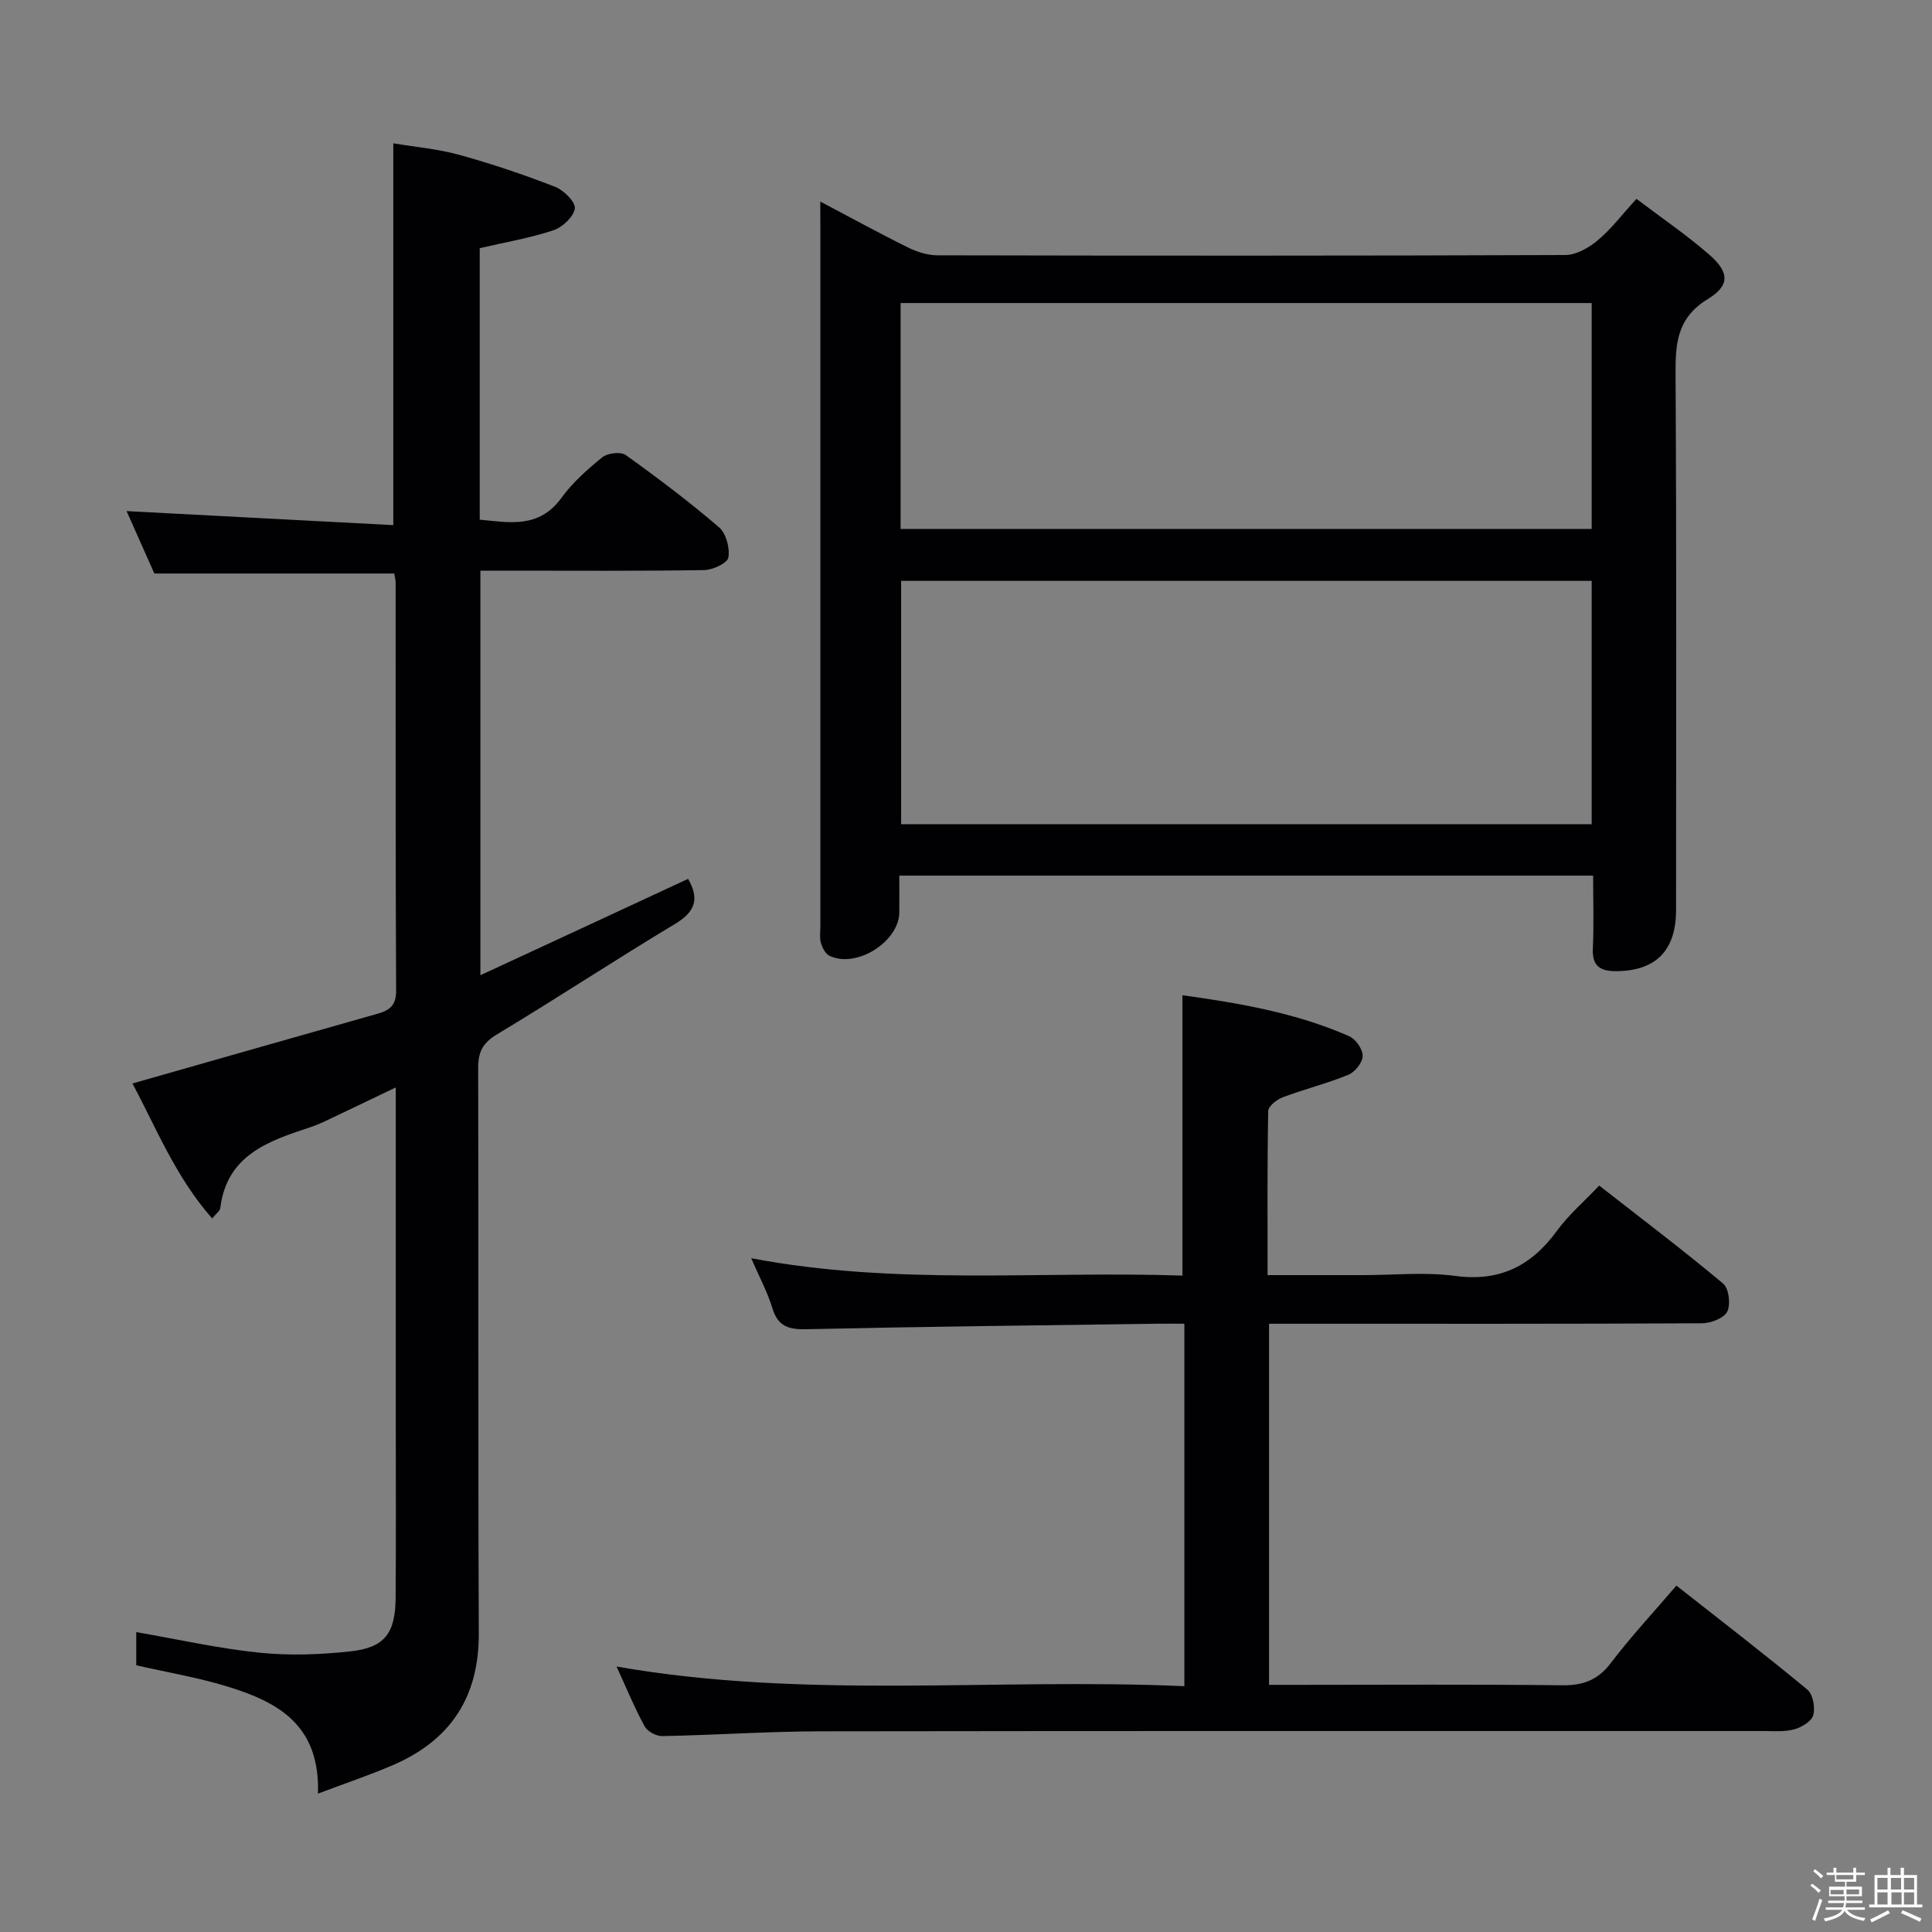 <svg enable-background="new 0 0 400 400" viewBox="0 0 400 400" xmlns="http://www.w3.org/2000/svg"><rect x="0" y="0" width="400" height="400" fill="#808080" stroke="none"/><path d="m374.8 390.4.4-.4c.7.5 1.3 1 1.8 1.4l-.5.5c-.5-.6-1.1-1.1-1.7-1.5zm1 7.3-.6-.3c.5-1.4 1.1-2.8 1.5-4.3.2.1.4.2.6.3-.5 1.3-1 2.8-1.5 4.3zm-.4-10.3.4-.4c.4.3 1 .8 1.7 1.4l-.5.5c-.4-.5-1-1-1.6-1.5zm2.5.3h1.7v-1h.6v1h3.5v-1h.6v1h1.8v.5h-1.8v1.4h-2v1h3.2v2h-3.2v.9h3.3v.5h-3.4c0 .3-.1.6-.1.9h4v.5h-3.7c.7.9 1.9 1.5 3.8 1.7-.1.2-.2.4-.3.6-2.1-.4-3.5-1.1-4-2.1-.4 1-1.8 1.7-4 2.2-.1-.2-.2-.4-.3-.6 2.1-.4 3.4-1 3.8-1.8h-3.4v-.5h3.6c.1-.3.1-.6.2-.9h-3.3v-.5h3.4c0-.3 0-.6 0-.9h-3.2v-2h3.3v-1h-2.1v-1.4h-1.7v-.5zm1.1 3.5v1h2.7c0-.3 0-.4 0-.4 0-.1 0-.2 0-.2 0-.1 0-.2 0-.3h-2.7zm1.2-3v.9h3.5v-.9zm4.7 3h-2.6v.6.4h2.6z" fill="#fcfbfa"/><path d="m393.6 386.7h.6v1.5h2.7v6.1h1.1v.6h-11v-.6h1.1v-6.1h2.7v-1.5h.6v1.5h2.1v-1.5zm-2.7 8.8.4.6c-1.2.6-2.5 1.3-3.8 1.9-.1-.2-.2-.4-.3-.6 1.2-.6 2.5-1.2 3.7-1.9zm-2.2-6.7v2.4h2.1v-2.4zm0 3v2.5h2.1v-2.5zm2.8-3v2.4h2.1v-2.4zm.1 3v2.5h2.1v-2.5h-2.2zm5.9 6.1c-1.4-.7-2.7-1.3-3.9-1.8l.3-.6c1.5.6 2.7 1.2 3.9 1.7zm-1.2-9.1h-2.1v2.4h2.1zm-2.1 3v2.5h2.1v-2.5z" fill="#fcfbfa"/><g fill="#010104"><path d="m142.46 181.96c2.36 4.07 1.54 6.78-2.65 9.3-12.4 7.44-24.48 15.42-36.88 22.87-3.01 1.8-3.94 3.68-3.93 7.04.11 39-.04 78 .13 116.99.06 13.23-5.89 22.17-17.81 27.3-4.74 2.04-9.66 3.69-15.49 5.89.47-14.35-8.47-18.99-18.61-22.13-6.13-1.9-12.53-2.96-19.01-4.44 0-2.24 0-4.52 0-6.87 8.58 1.49 16.97 3.38 25.47 4.26 6.22.64 12.63.41 18.86-.27 7.1-.77 9.31-3.73 9.37-11.06.1-12.5.03-25 .03-37.5 0-20.67 0-41.33 0-62 0-1.79 0-3.58 0-6.2-4.5 2.15-8.33 4.01-12.19 5.83-1.8.85-3.59 1.78-5.48 2.4-8.69 2.87-17.32 5.74-18.67 16.79-.07.54-.77 1.01-1.67 2.11-7.61-8.63-11.67-18.94-16.51-27.95 17.04-4.85 33.87-9.66 50.72-14.43 2.45-.69 3.89-1.68 3.87-4.73-.13-28.16-.08-56.33-.1-84.5 0-.63-.19-1.27-.29-1.92-16.41 0-32.64 0-49.66 0-1.76-3.96-3.83-8.61-5.75-12.92 18.36.96 36.65 1.92 55.22 2.9 0-26.75 0-52.46 0-79.05 4.47.76 9.2 1.16 13.7 2.4 6.7 1.85 13.32 4.09 19.81 6.61 1.78.69 4.27 3.18 4.07 4.49-.26 1.74-2.58 3.9-4.47 4.52-4.86 1.61-9.97 2.47-15.22 3.69v56.21c6.2.6 12.28 1.86 16.9-4.49 2.32-3.19 5.4-5.93 8.49-8.43 1.09-.88 3.81-1.2 4.84-.46 6.63 4.74 13.15 9.67 19.33 14.97 1.46 1.25 2.26 4.29 1.92 6.25-.2 1.16-3.23 2.57-5.01 2.6-13.5.22-27 .12-40.5.12-1.81 0-3.62 0-5.83 0v83.76c14.61-6.76 28.82-13.36 43-19.95z"/><path d="m169.83 41.73c6.53 3.44 12.31 6.62 18.23 9.54 1.85.91 4.05 1.59 6.08 1.59 43.32.09 86.65.11 129.97-.06 2.26-.01 4.86-1.52 6.7-3.06 2.77-2.32 5-5.28 8-8.57 5.15 3.91 10.35 7.44 15.06 11.54 4.15 3.62 4.38 6.35-.28 9.2-6.57 4.02-6.72 9.47-6.68 16.02.21 36.82.11 73.65.1 110.47 0 8.39-4.17 12.62-12.4 12.67-3.16.02-5-.96-4.83-4.62.23-4.95.06-9.92.06-15.16-48.04 0-95.59 0-143.65 0 0 2.7.02 5.16 0 7.61-.05 6.08-8.89 11.66-14.45 8.99-.85-.41-1.49-1.68-1.78-2.69-.31-1.08-.11-2.31-.11-3.48 0-48.16 0-96.31 0-144.47-.02-1.59-.02-3.18-.02-5.52zm159.71 78.53c-47.94 0-95.38 0-142.97 0v50.39h142.97c0-16.86 0-33.44 0-50.39zm-143.08-10.75h143.08c0-15.7 0-31.08 0-46.77-47.8 0-95.32 0-143.08 0z"/><path d="m127.65 345.04c39.41 6.88 78.37 2.31 117.56 4.07 0-25.24 0-49.81 0-75.05-1.87 0-3.64-.02-5.4 0-24.31.34-48.62.6-72.92 1.14-3.72.08-5.85-.64-6.99-4.39-1-3.3-2.68-6.39-4.37-10.31 30.07 5.73 59.81 2.6 89.28 3.6 0-19.57 0-38.61 0-58.05 11.55 1.62 23.42 3.59 34.55 8.5 1.34.59 2.79 2.7 2.77 4.08-.02 1.35-1.6 3.33-2.96 3.89-4.43 1.81-9.12 2.98-13.61 4.67-1.23.46-2.98 1.85-2.99 2.85-.21 11.13-.13 22.26-.13 33.96h19.81c6.33 0 12.76-.68 18.98.16 9.3 1.26 15.85-2.08 21.17-9.4 2.33-3.2 5.42-5.84 8.7-9.3 8.57 6.7 17.28 13.29 25.65 20.28 1.19.99 1.6 4.31.86 5.81-.68 1.37-3.4 2.41-5.23 2.42-28 .15-55.99.1-83.99.1-1.79 0-3.58 0-5.65 0v74.76h5.67c18.33 0 36.66-.13 54.99.09 4.38.05 7.43-1.07 10.14-4.65 4.09-5.41 8.75-10.38 13.54-15.99 9.24 7.27 18.3 14.24 27.11 21.53 1.16.96 1.66 3.71 1.23 5.29-.35 1.29-2.43 2.53-3.98 2.95-2.04.55-4.29.34-6.46.34-64.99.01-129.99-.04-194.98.06-10.97.02-21.94.78-32.91.99-1.23.02-3.05-.97-3.63-2.03-2.06-3.76-3.69-7.76-5.81-12.37z"/></g></svg>